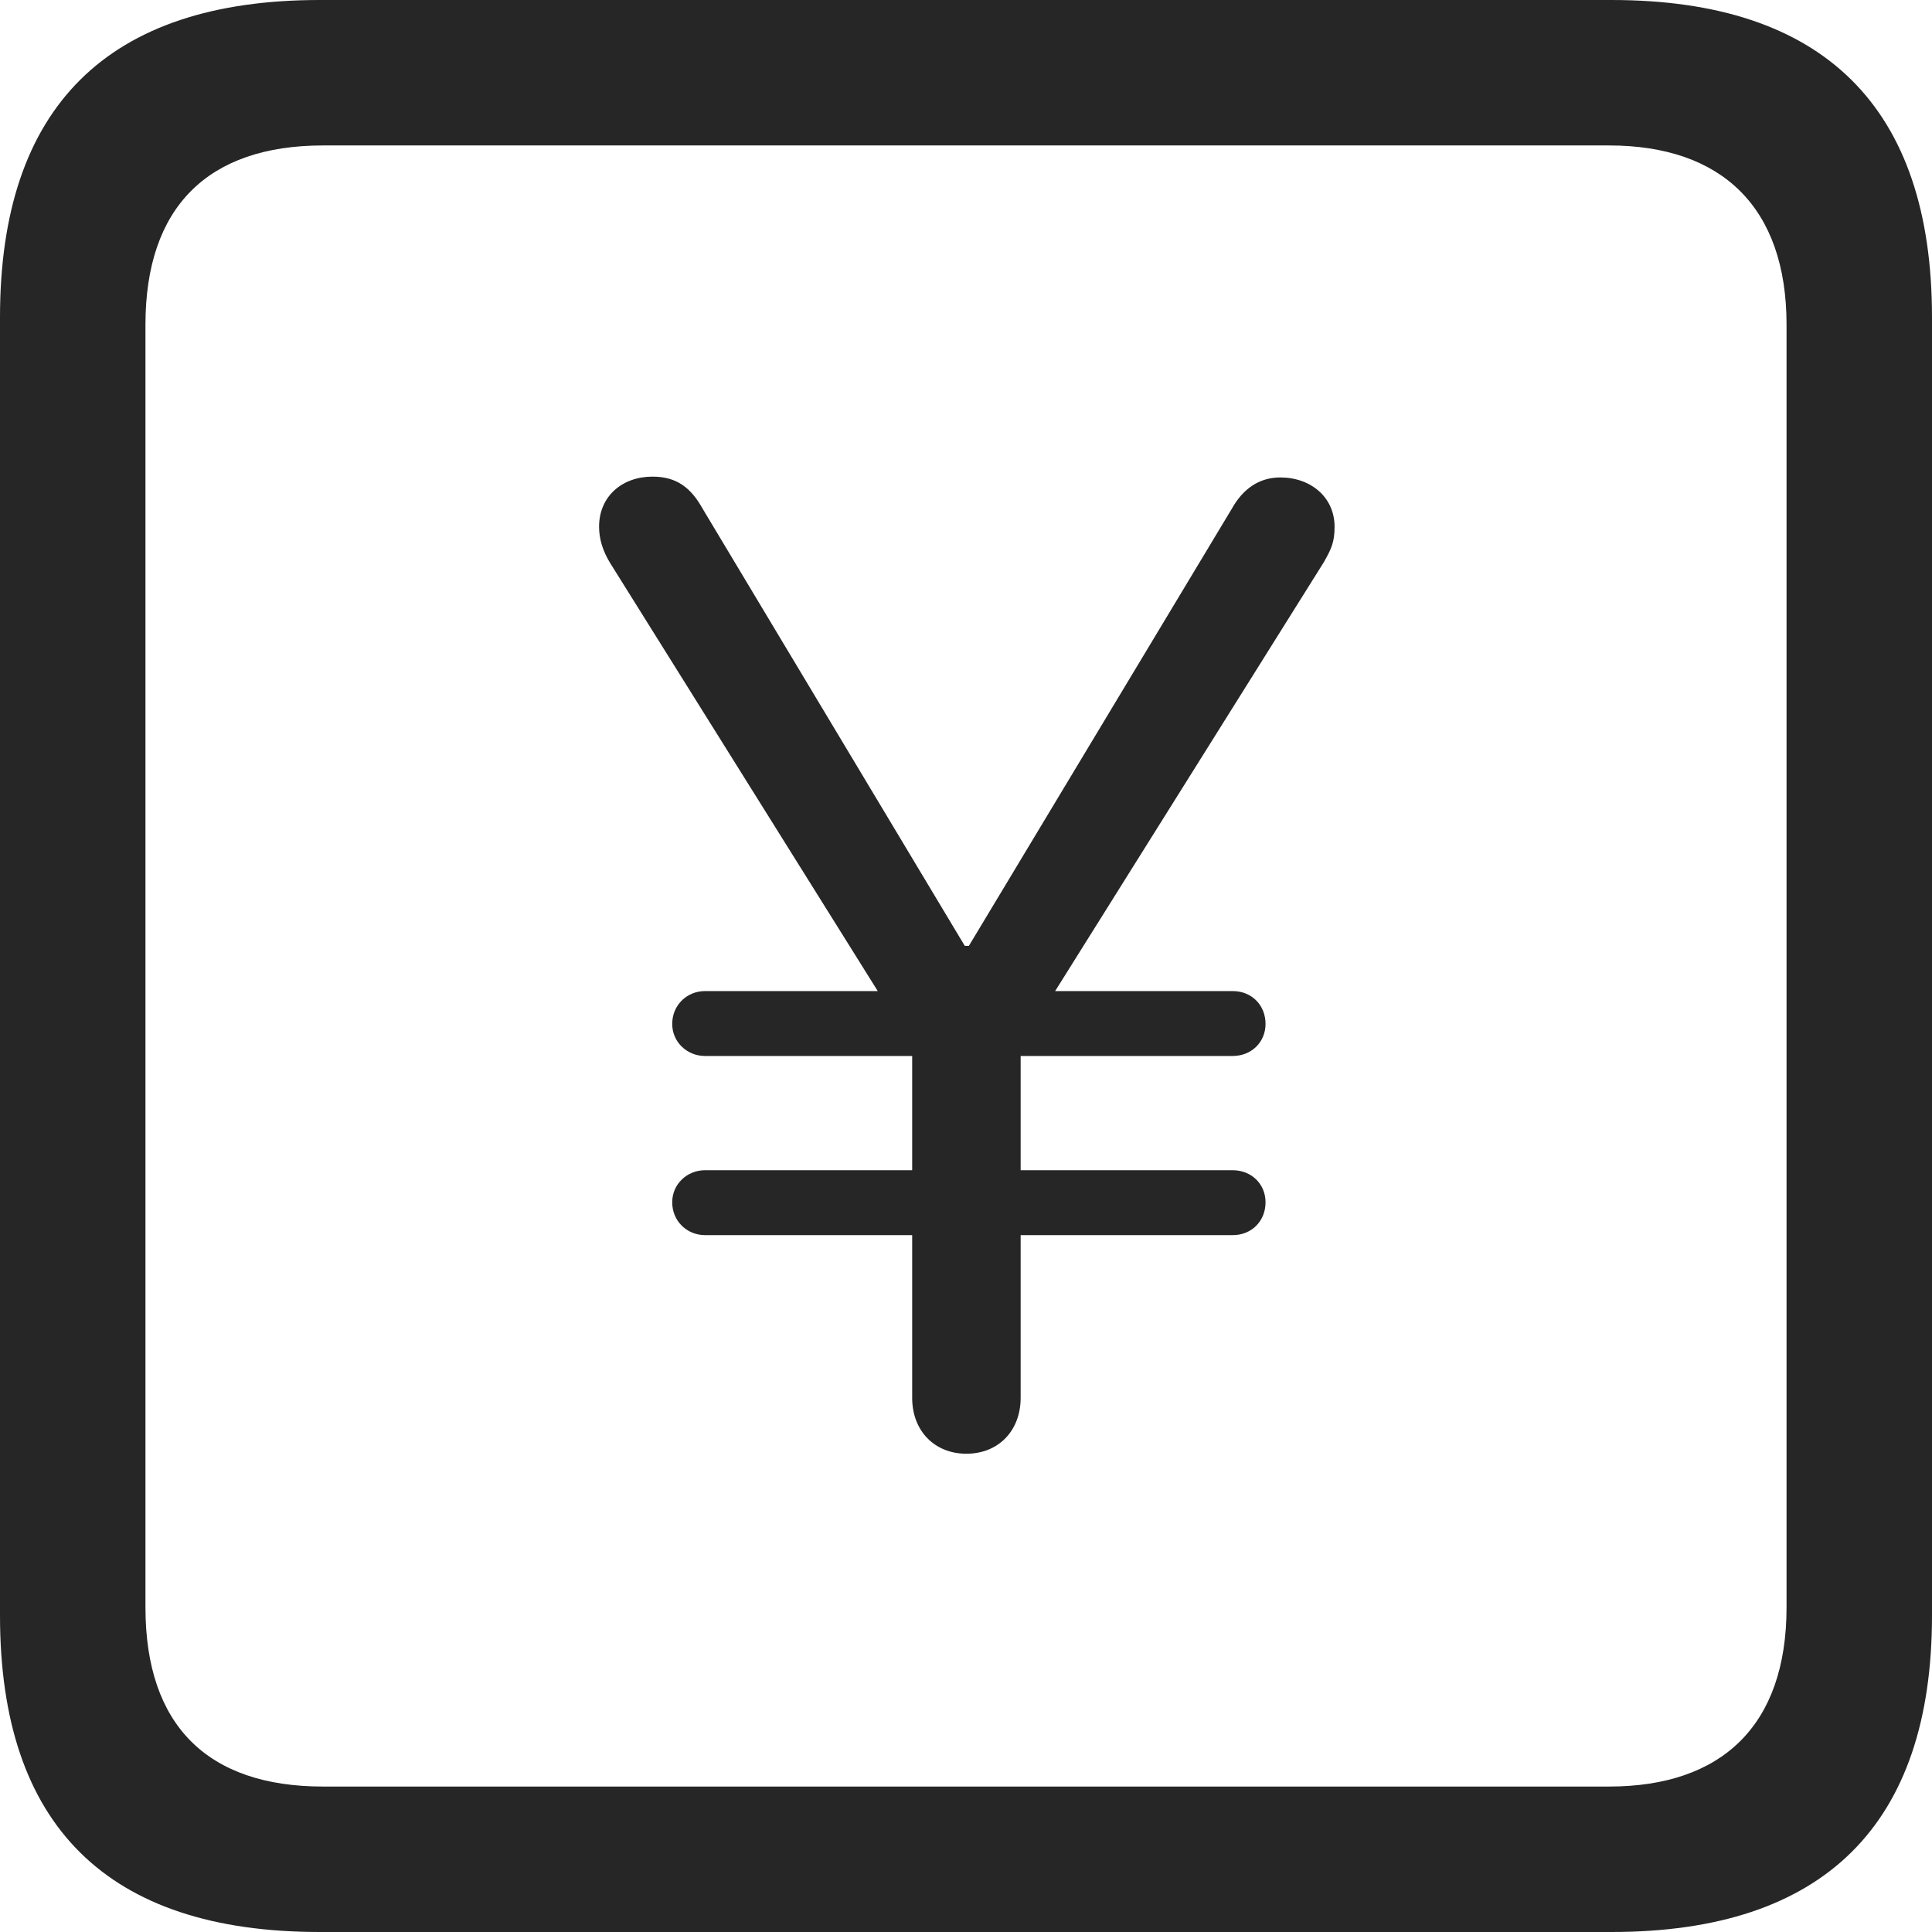 <?xml version="1.0" encoding="UTF-8"?>
<!--Generator: Apple Native CoreSVG 326-->
<!DOCTYPE svg
PUBLIC "-//W3C//DTD SVG 1.1//EN"
       "http://www.w3.org/Graphics/SVG/1.1/DTD/svg11.dtd">
<svg version="1.1" xmlns="http://www.w3.org/2000/svg" xmlns:xlink="http://www.w3.org/1999/xlink" viewBox="0 0 587.75 587.75">
 <g>
  <rect height="587.75" opacity="0" width="587.75" x="0" y="0"/>
  <path d="M97.25 587.75L490.25 587.75C555 587.75 587.75 555 587.75 491.5L587.75 96.5C587.75 32.75 555 0 490.25 0L97.25 0C32.75 0 0 32.5 0 96.5L0 491.5C0 555.5 32.75 587.75 97.25 587.75ZM98.25 543.5C63.25 543.5 44.25 525 44.25 489L44.25 98.75C44.25 63 63.25 44.25 98.25 44.25L489.5 44.25C523.75 44.25 543.5 63 543.5 98.75L543.5 489C543.5 525 523.75 543.5 489.5 543.5Z" fill="black" fill-opacity="0.85"/>
  <path d="M294 442.25C303.75 442.25 310.5 435.25 310.5 425.25L310.5 318.25L402.75 171C405 167 406 165 406 160.25C406 151.25 398.75 145.25 389.5 145.25C383.25 145.25 378.25 148.5 374.75 154.75L294.75 287.75L293.5 287.75L213.75 154.75C210.25 148.5 206 145 198.5 145C189.25 145 182.25 151 182.25 160.25C182.25 163.75 183.25 167.5 185.75 171.5L277.5 318.25L277.5 425.25C277.5 435.25 284.25 442.25 294 442.25ZM204.5 311.5C204.5 317 209 321.25 214.5 321.25L375 321.25C380.75 321.25 385 317 385 311.5C385 305.75 380.75 301.5 375 301.5L214.5 301.5C209 301.5 204.5 305.75 204.5 311.5ZM204.5 365.75C204.5 371.5 209 375.75 214.5 375.75L375 375.75C380.75 375.75 385 371.5 385 365.75C385 360.25 380.75 356 375 356L214.5 356C209 356 204.5 360.25 204.5 365.75Z" fill="black" fill-opacity="0.85"/>
 </g>
</svg>
